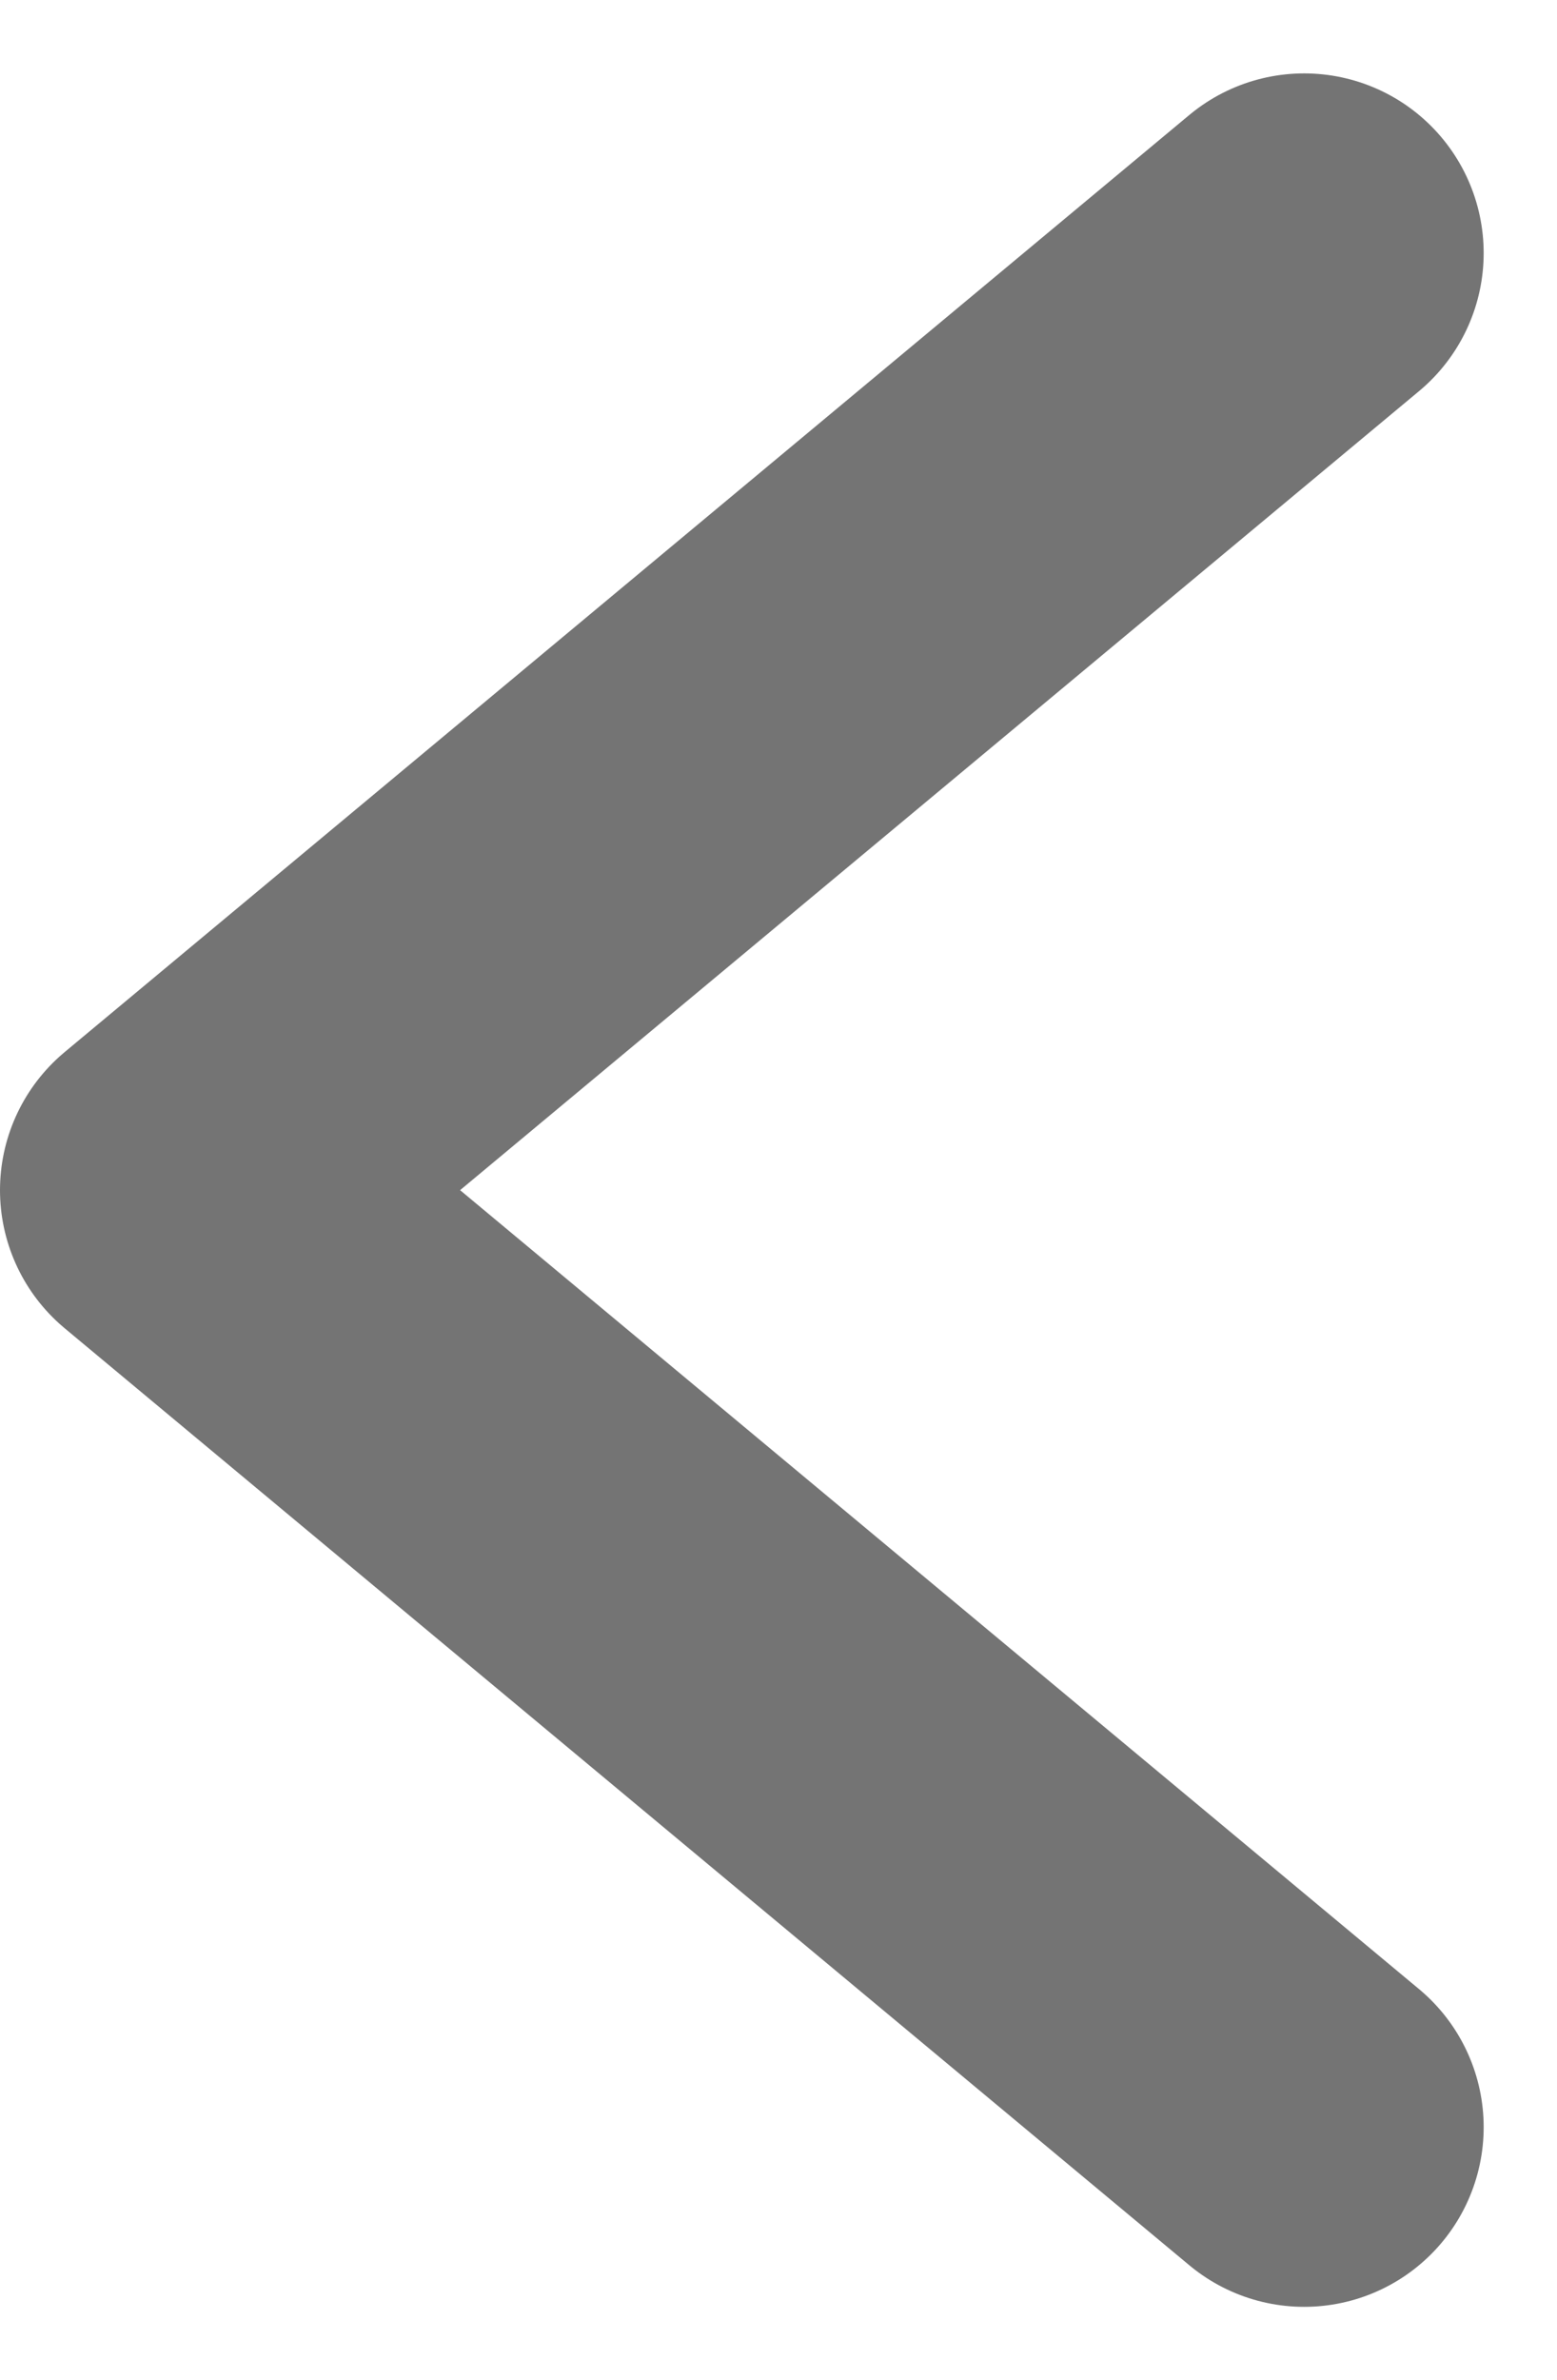 <svg xmlns="http://www.w3.org/2000/svg" width="17.347" height="26.494" viewBox="0 0 17.347 26.494">
  <path id="パス_182" data-name="パス 182" d="M4,4,16.53,14.43,4,24.861" transform="translate(18.53 27.678) rotate(180)" fill="none" stroke="#747474" stroke-linecap="round" stroke-linejoin="round" stroke-width="4"/>
</svg>

